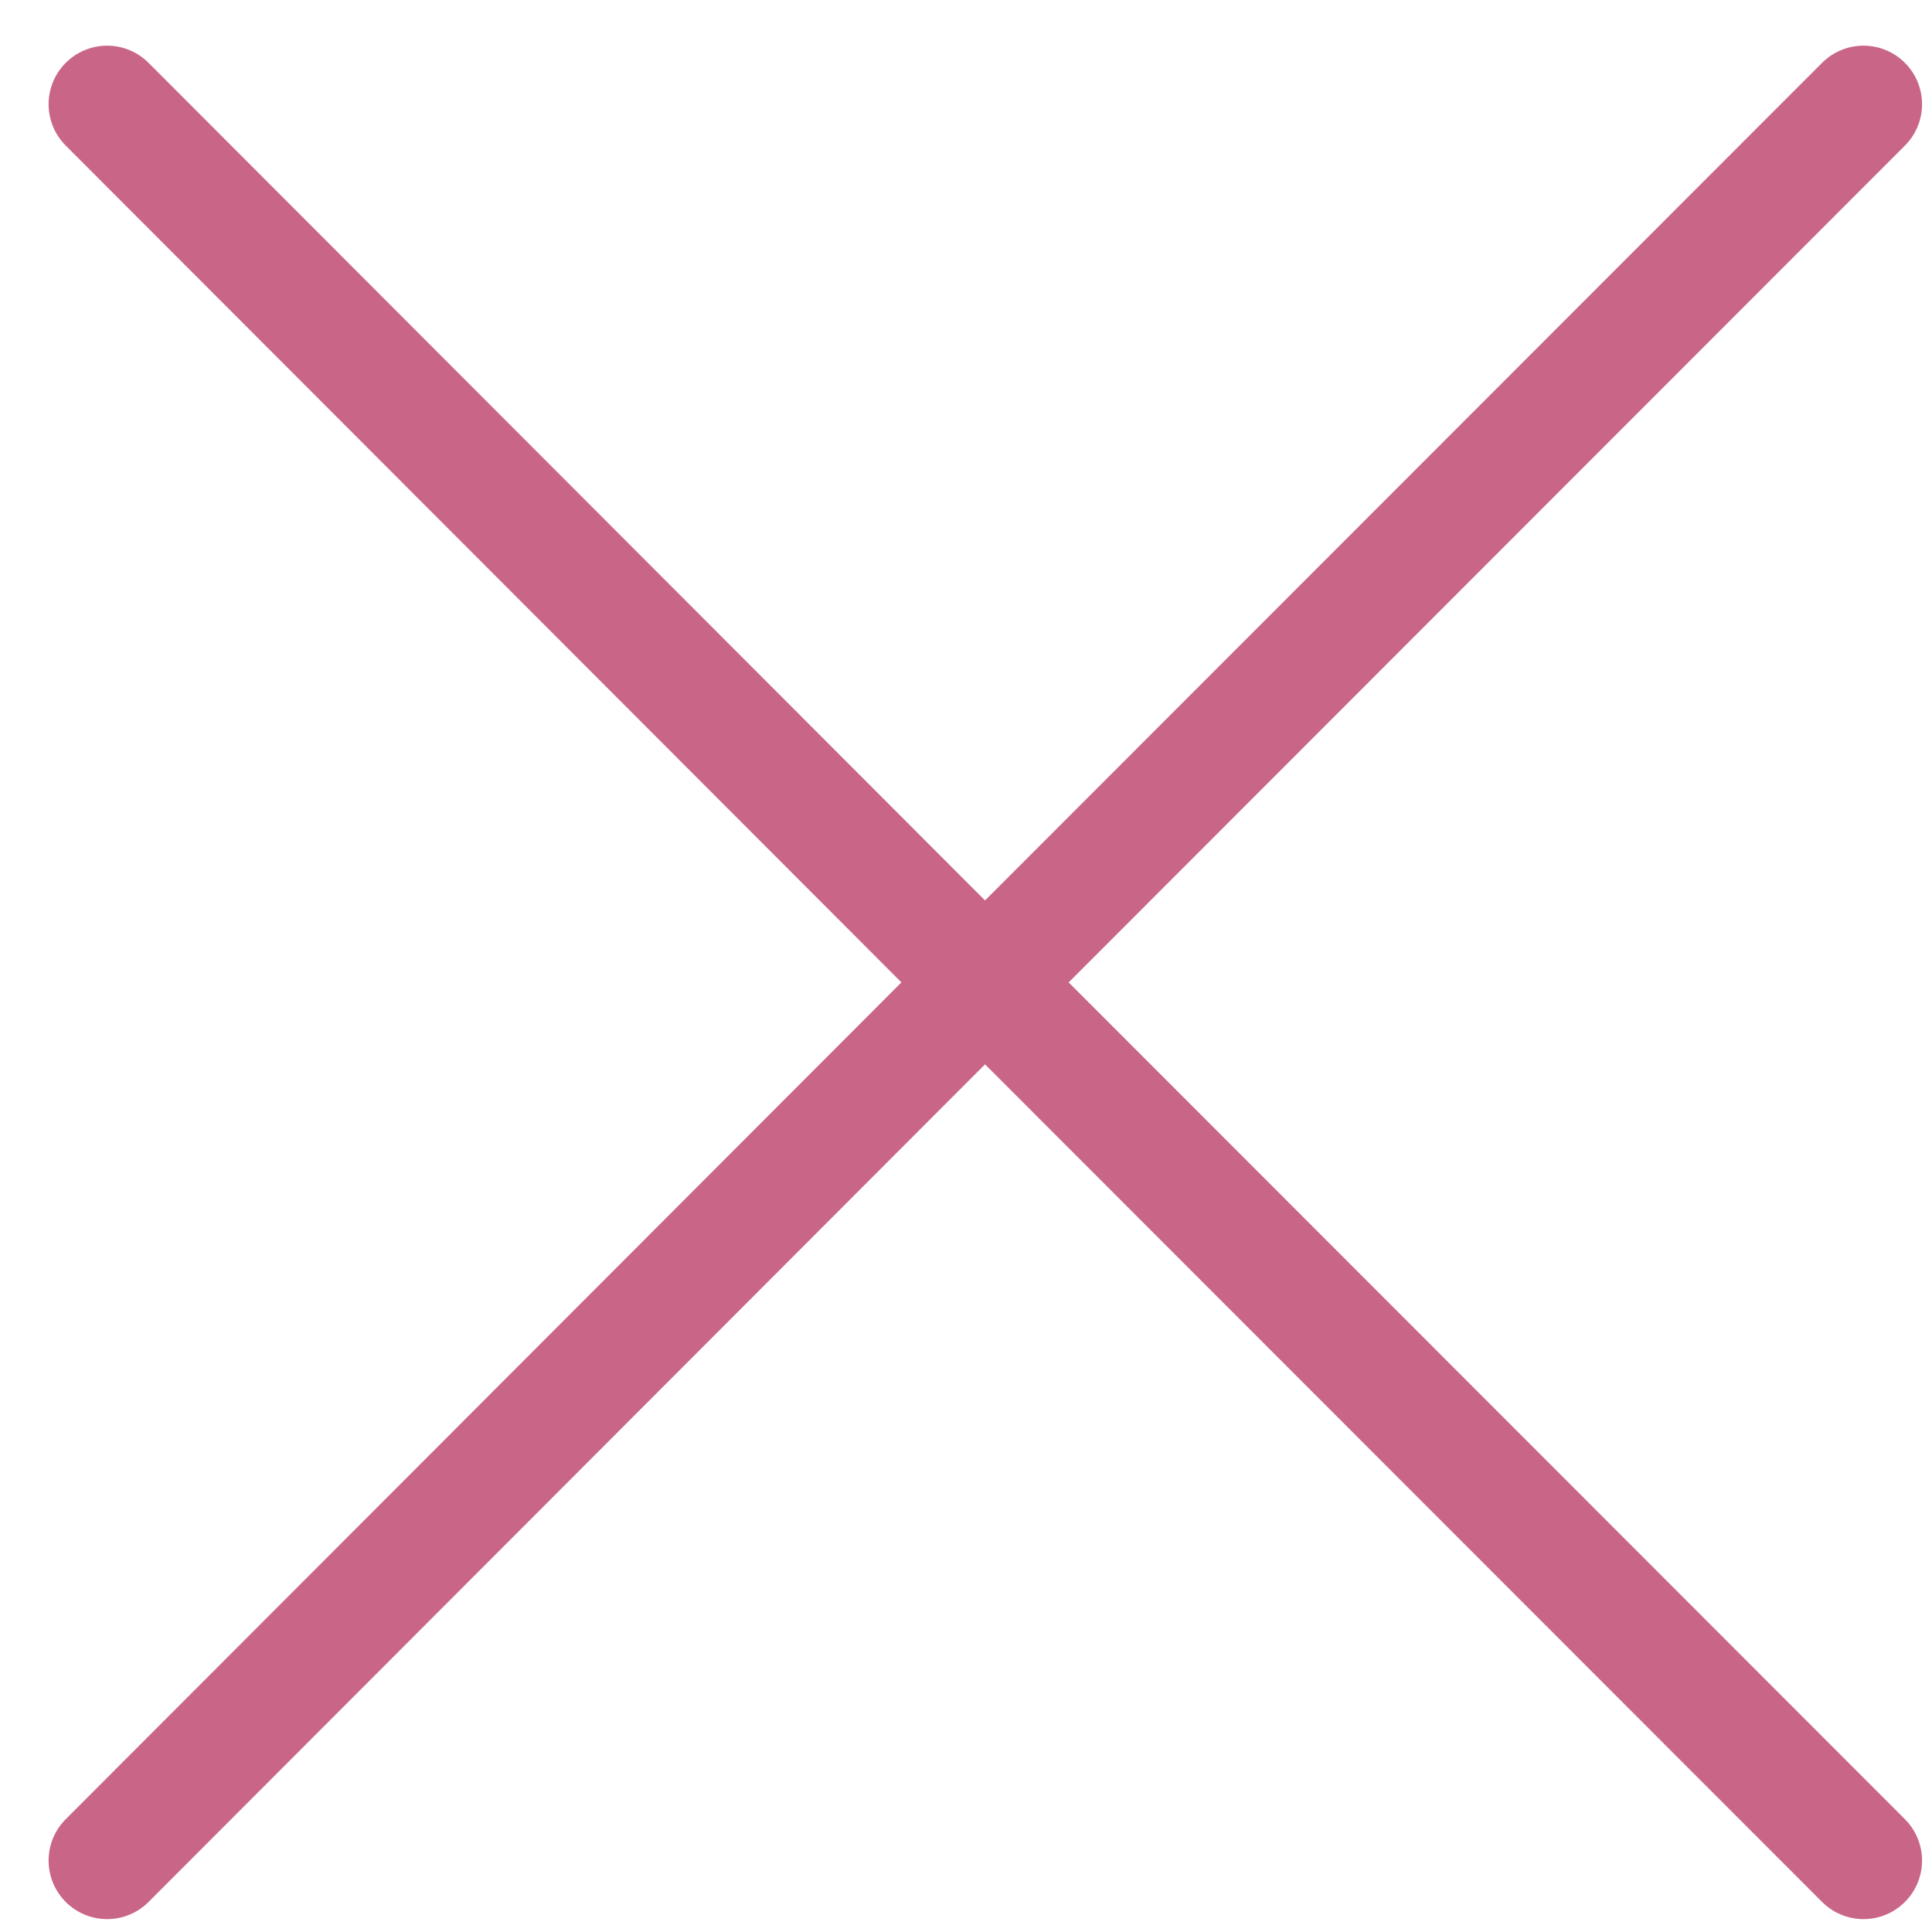 <svg width="33" height="33" viewBox="0 0 33 33" fill="none" xmlns="http://www.w3.org/2000/svg">
<path d="M1.83 31.78L16.81 16.78L1.83 1.78" stroke="#C96688" stroke-width="2" stroke-linecap="round" stroke-linejoin="round"/>
<path d="M31.83 1.78L16.84 16.78L31.83 31.78" stroke="#C96688" stroke-width="2" stroke-linecap="round" stroke-linejoin="round"/>
</svg>
